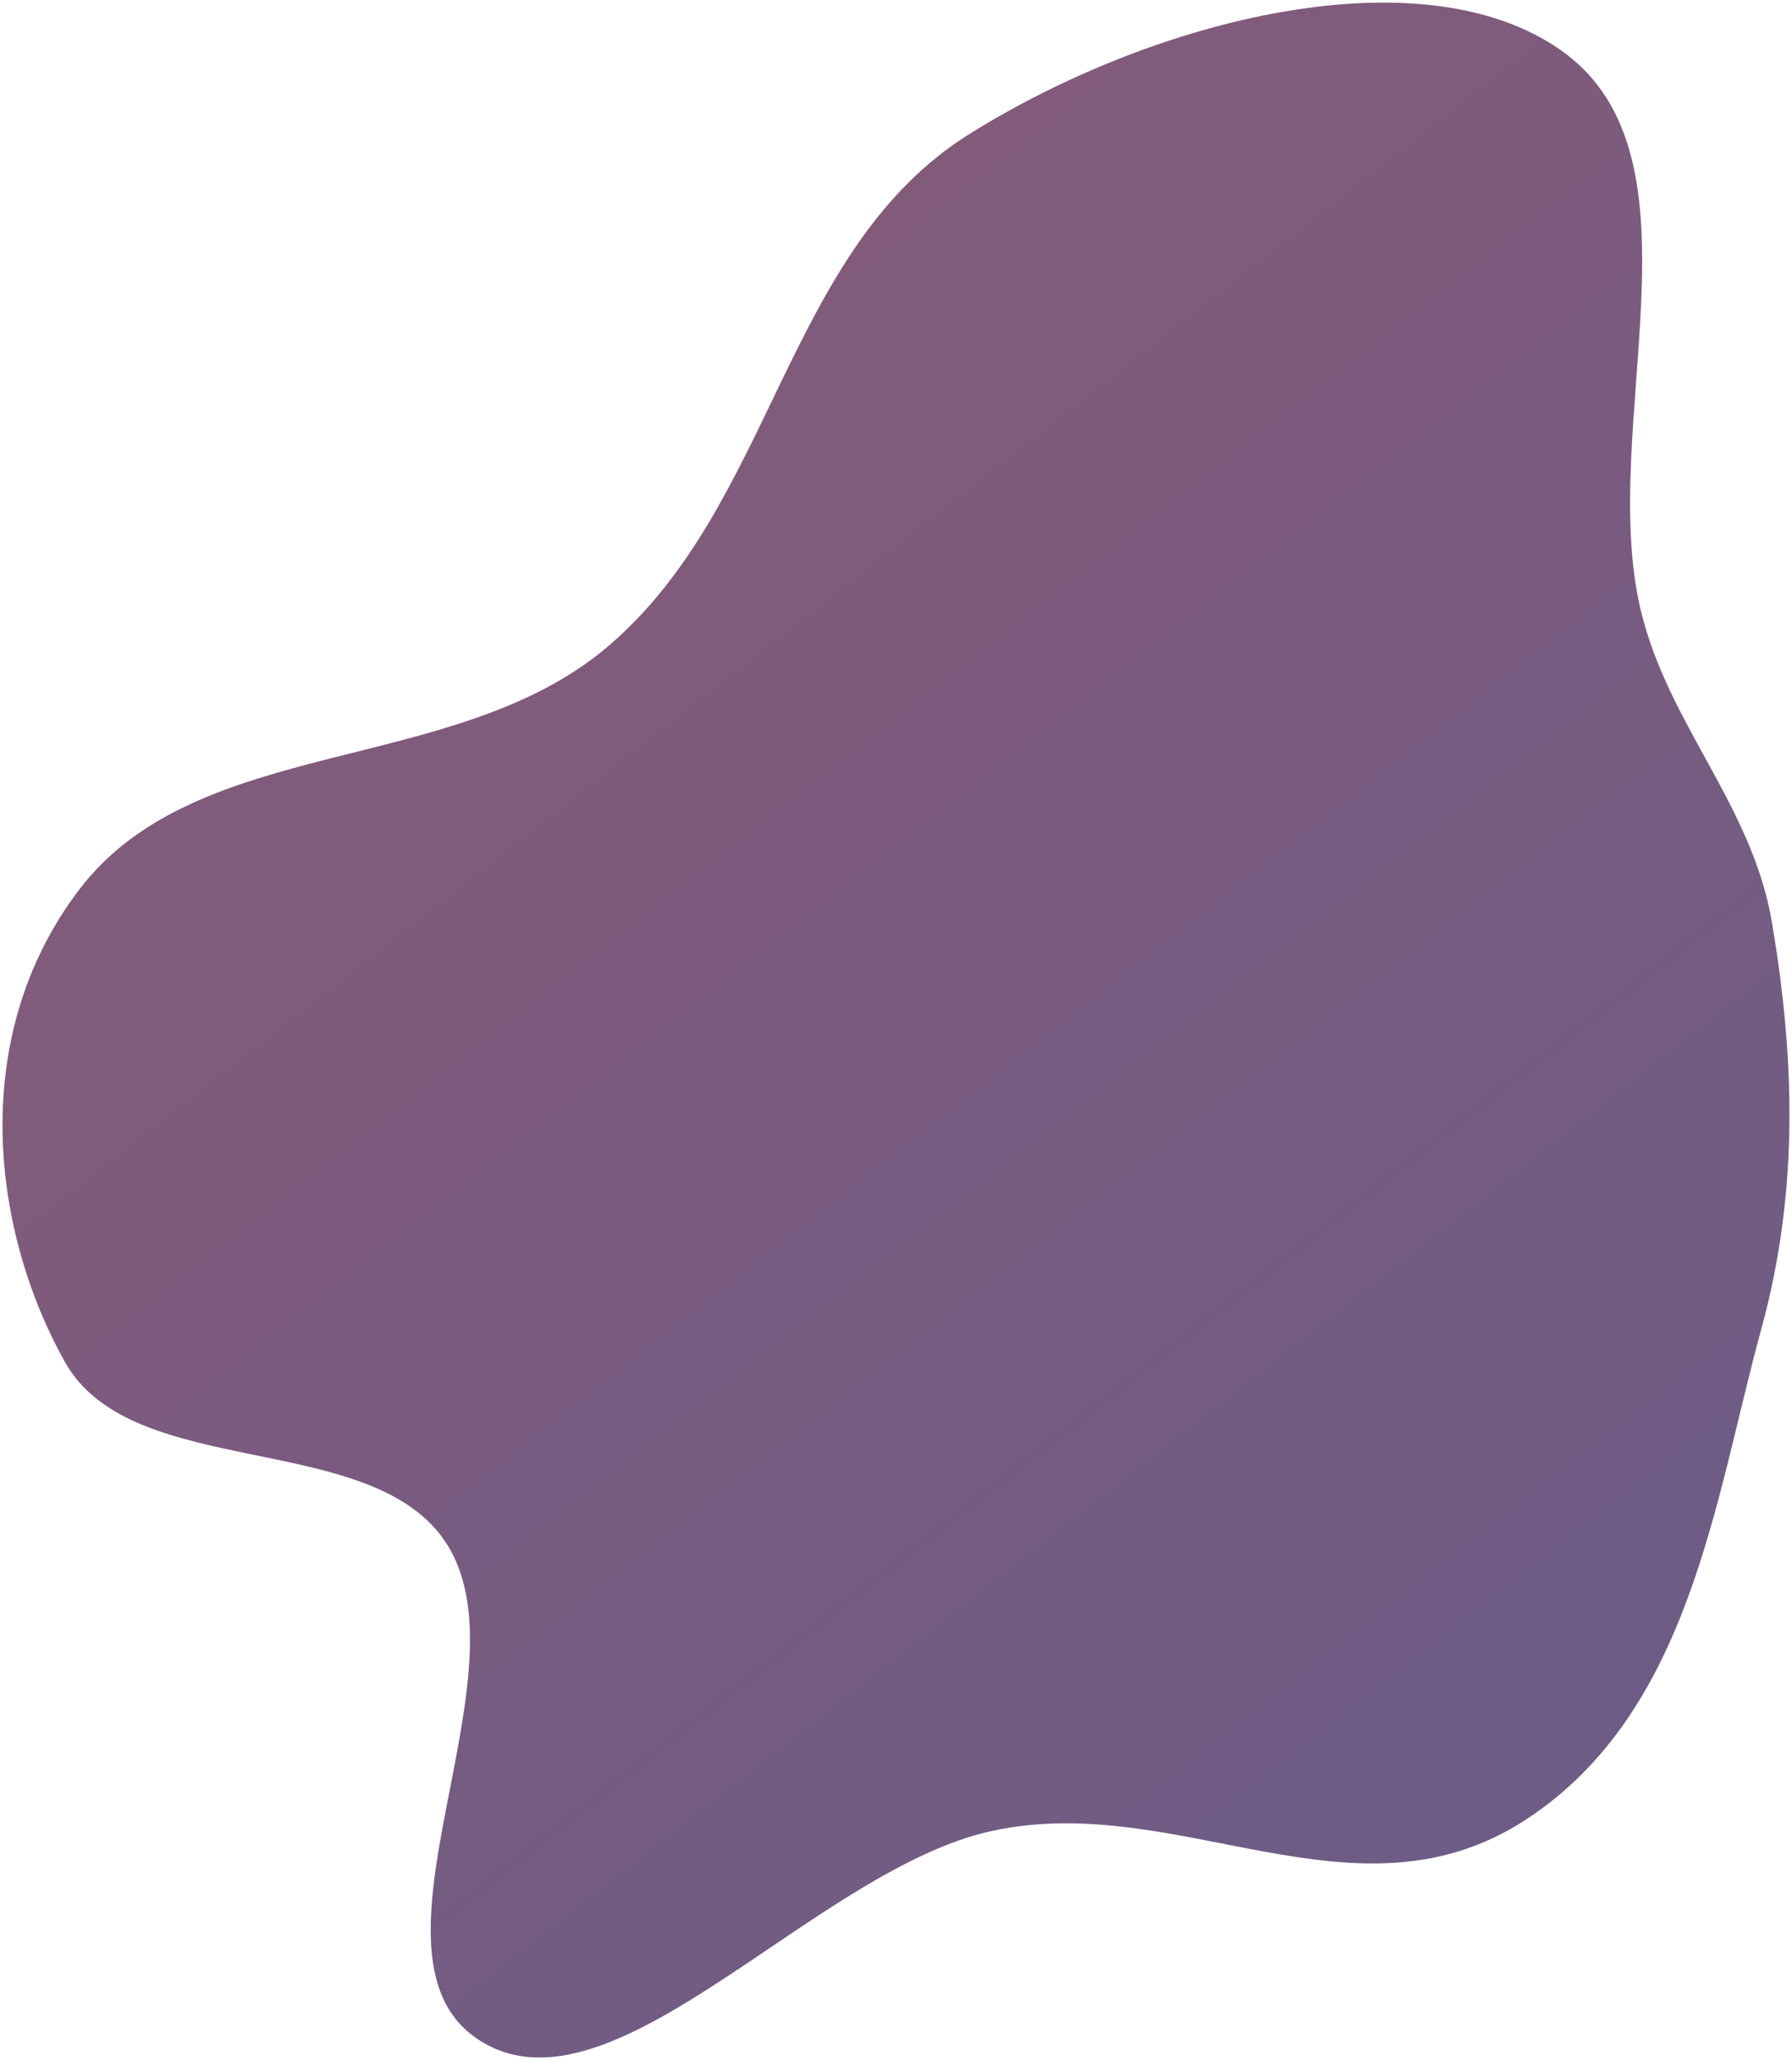 <svg width="563" height="647" viewBox="0 0 563 647" fill="none" xmlns="http://www.w3.org/2000/svg">
<path fill-rule="evenodd" clip-rule="evenodd" d="M140.629 485.344C117.809 448.495 41.766 465.731 20.46 427.872C-2.084 387.813 -10.824 326.498 24.797 279.522C62.098 230.329 142.71 244.006 190.873 203.134C243.371 158.582 246.434 78.377 304.633 42.045C363.245 5.454 447.043 -15.015 490.677 15.972C537.913 49.519 501.664 134.334 515.526 191.818C524.181 227.71 550.562 253.014 556.737 289.911C563.581 330.801 565.572 372.997 553.314 417.591C538.695 470.773 531.11 537.796 479.321 571.546C425.858 606.386 370.25 562.33 311.694 575.048C256.968 586.934 194.95 664.207 153.283 642.357C107.462 618.329 166.938 527.829 140.629 485.344Z" fill="url(#paint0_linear_81_12)"/>
<defs>
<linearGradient id="paint0_linear_81_12" x1="499.408" y1="556.34" x2="175.379" y2="142.484" gradientUnits="userSpaceOnUse">
<stop stop-color="#6D5C85"/>
<stop offset="1" stop-color="#825B7B"/>
</linearGradient>
</defs>
</svg>
